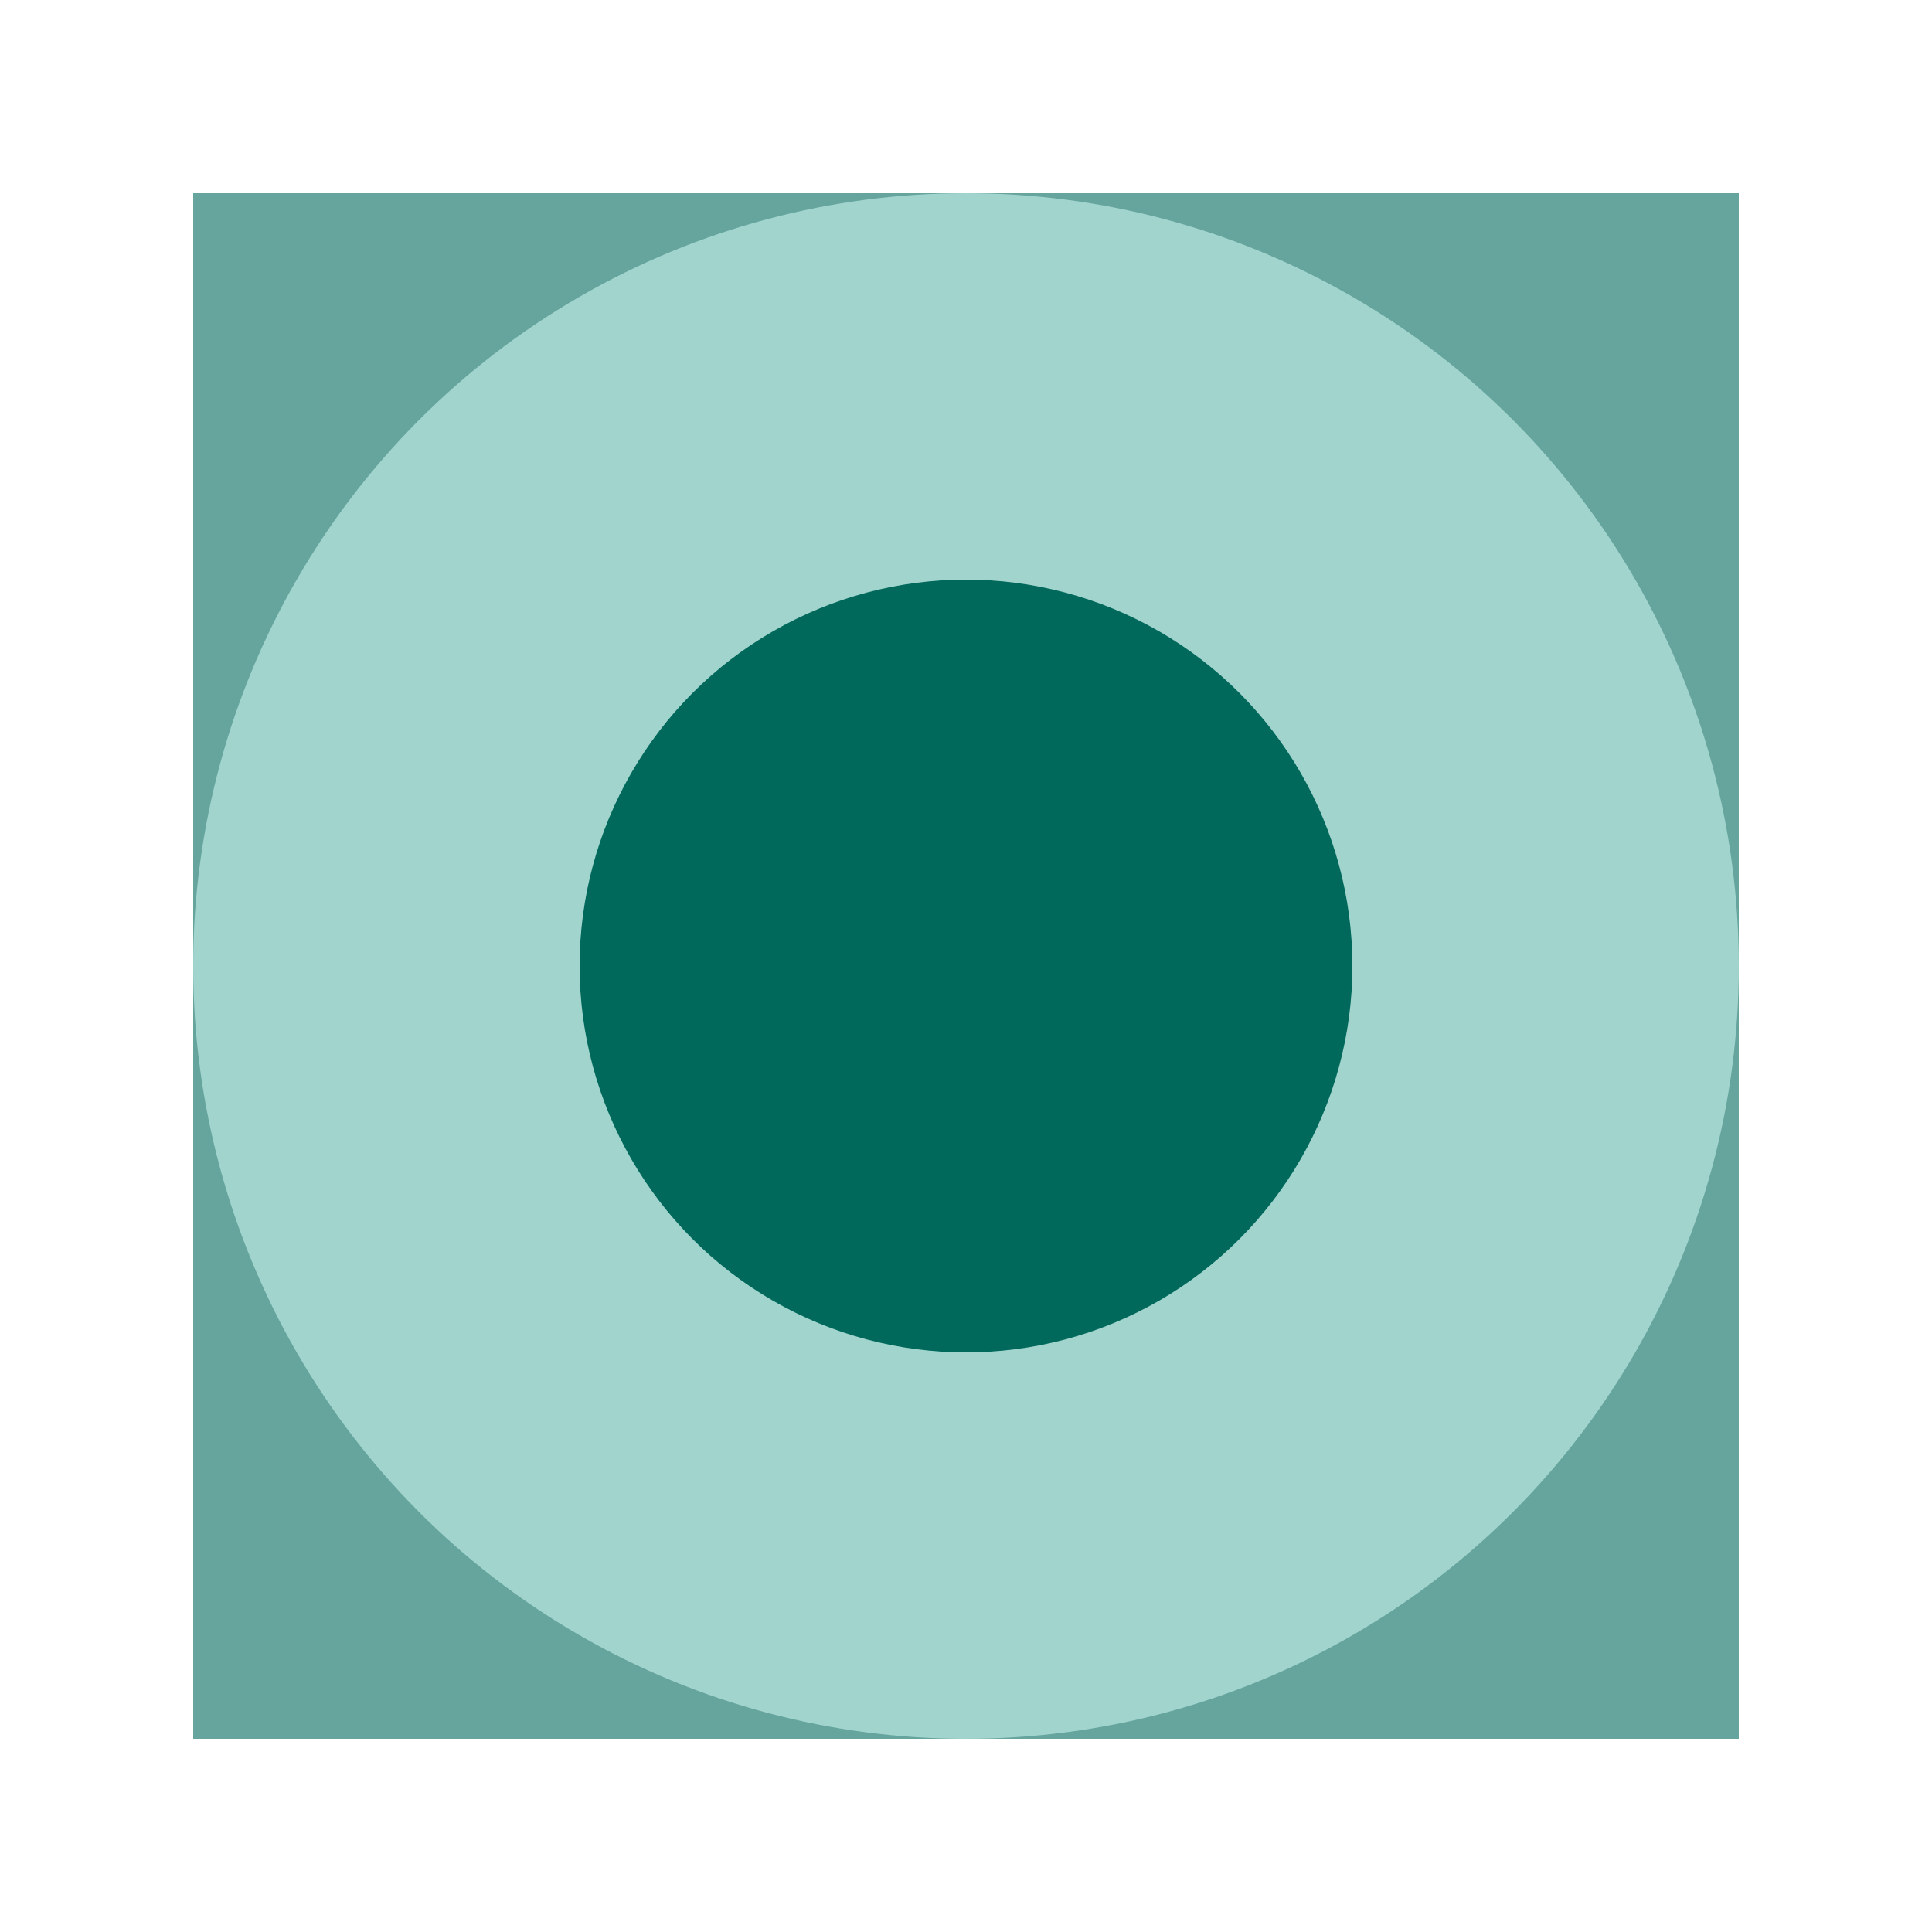 <svg width="50" height="50" xmlns="http://www.w3.org/2000/svg">
    <rect x="5" y="5" width="40" height="40" fill="#00695C" opacity="0.6"/>
    <circle cx="25" cy="25" r="20" fill="#B2DFDB" opacity="0.8"/>
    <circle cx="25" cy="25" r="10" fill="#00695C" opacity="1"/>
</svg>

